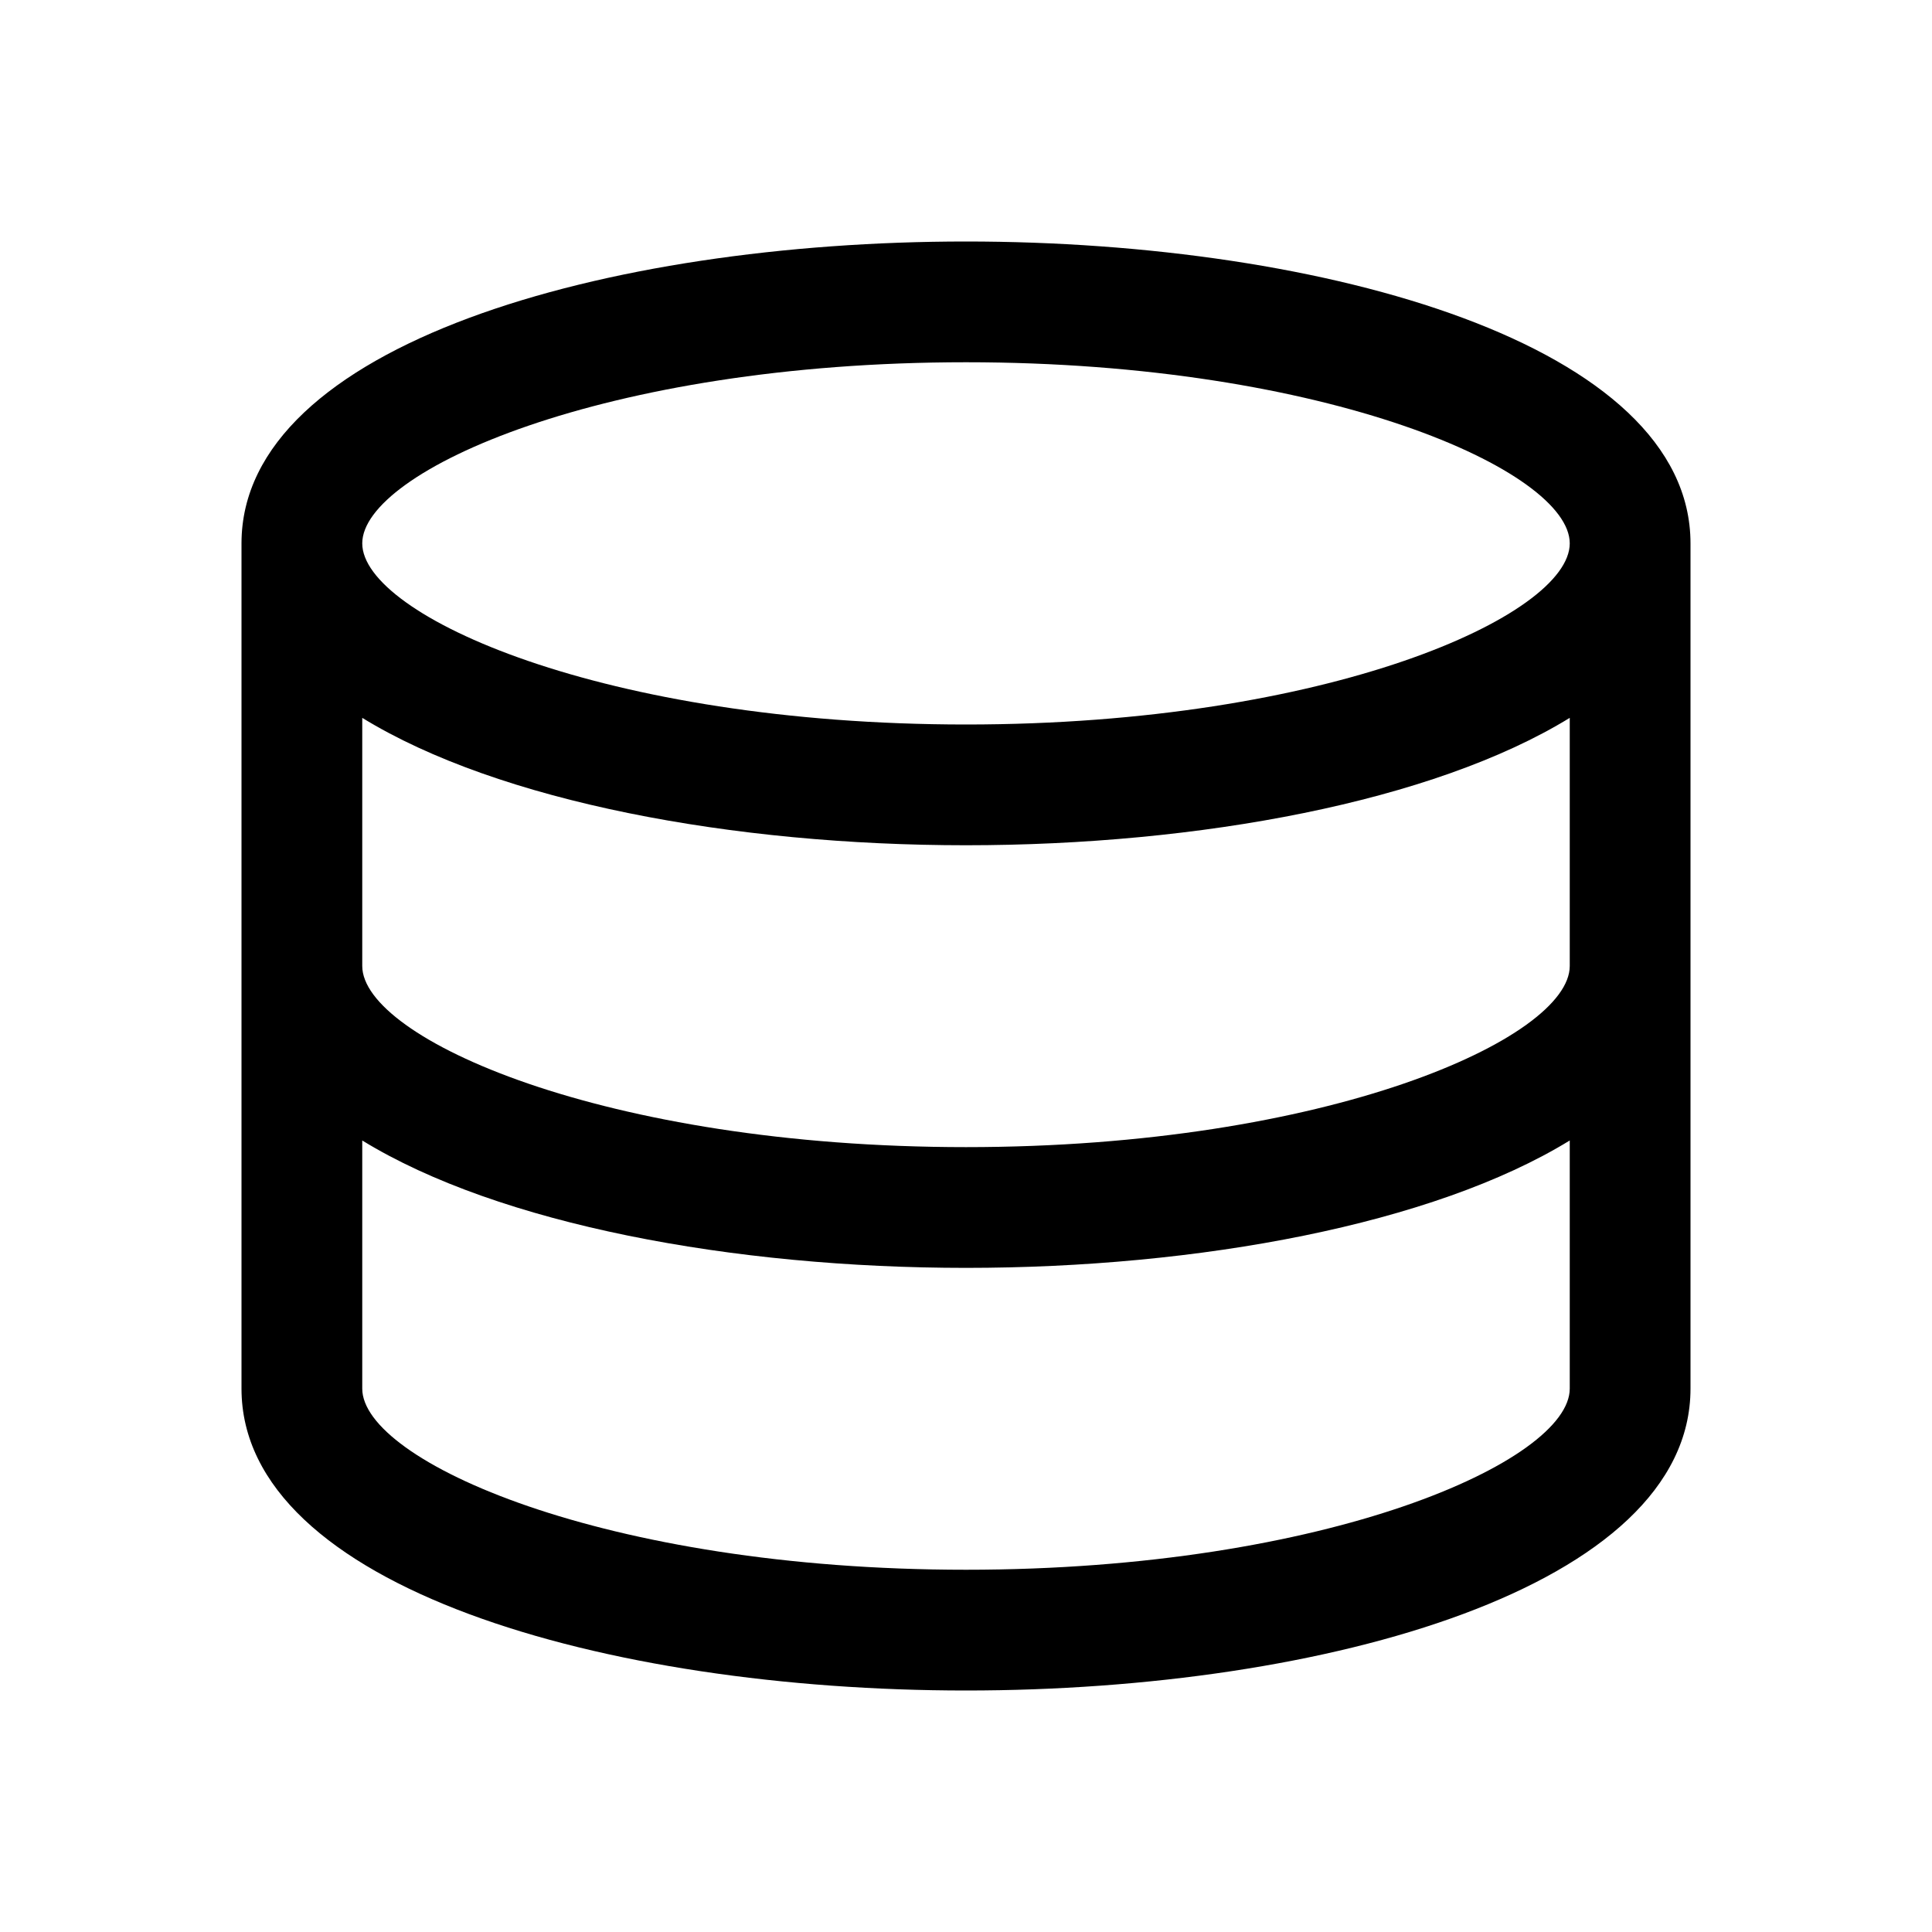 <svg viewBox="0 0 64 64"><path d="M32,8C20.07,8,8,11.43,8,18V46c0,6.57,12.07,10,24,10s24-3.43,24-10V18C56,11.43,43.93,8,32,8ZM52,46c0,2.39-8,6-20,6s-20-3.61-20-6V37.78C16.53,40.56,24.29,42,32,42s15.47-1.44,20-4.22Zm0-14c0,2.39-8,6-20,6s-20-3.61-20-6V23.78C16.53,26.56,24.29,28,32,28s15.47-1.44,20-4.22ZM32,24c-12,0-20-3.61-20-6s8-6,20-6,20,3.61,20,6S44,24,32,24Z"/></svg>